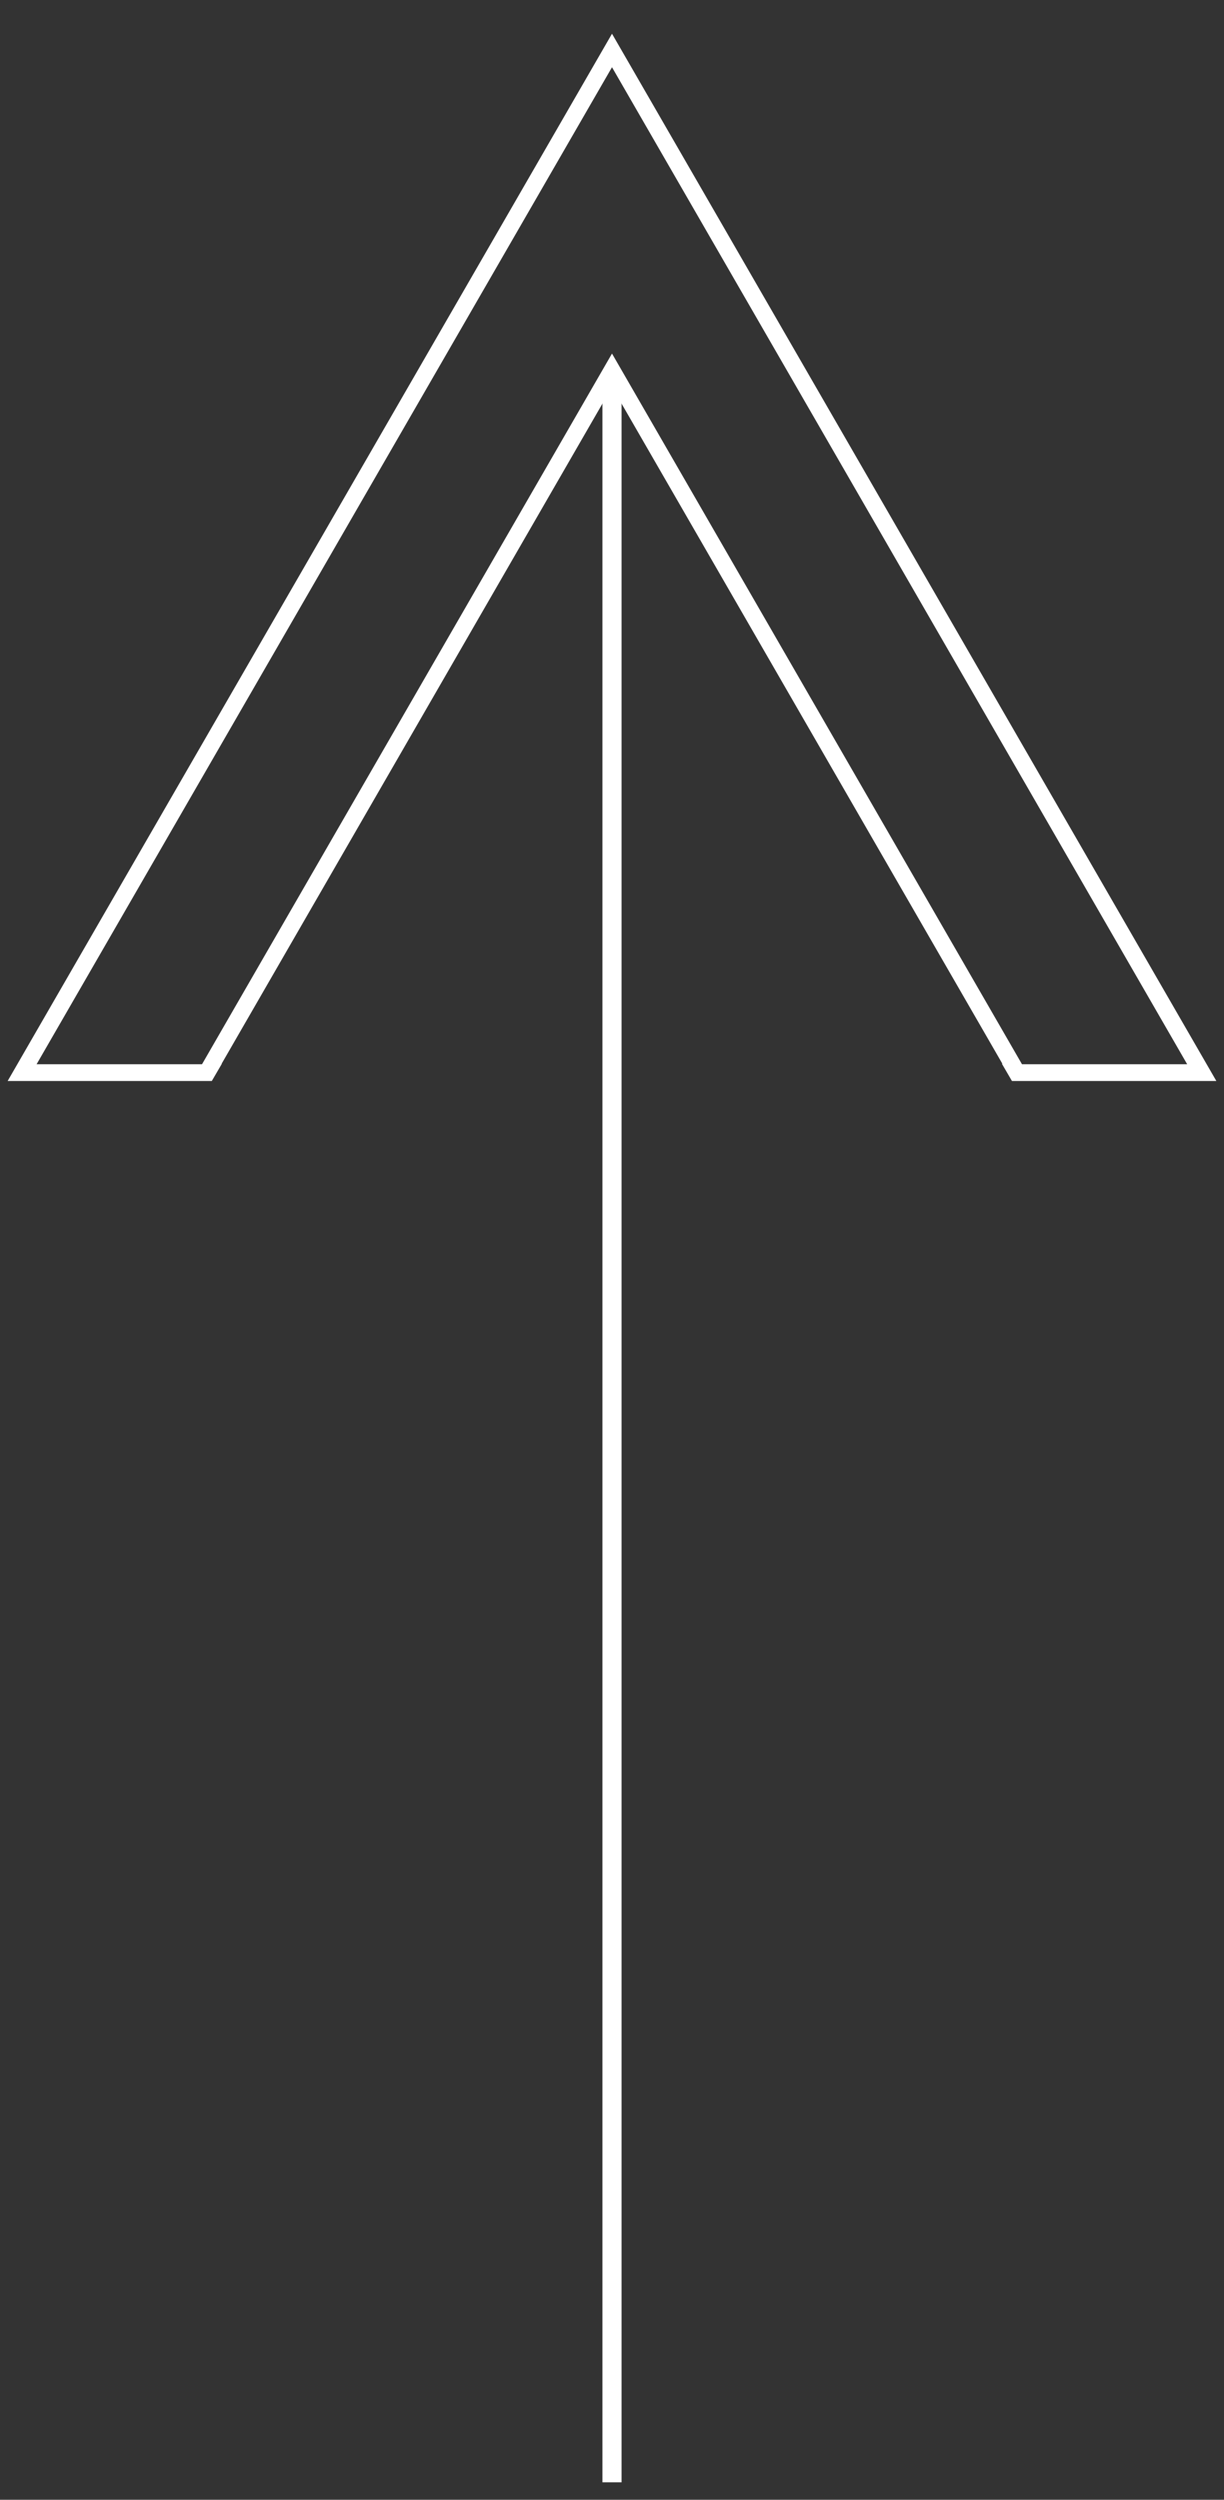 <?xml version="1.0" encoding="utf-8"?>
<!-- Generator: Adobe Illustrator 19.1.0, SVG Export Plug-In . SVG Version: 6.00 Build 0)  -->
<svg version="1.1" id="Layer_1" xmlns="http://www.w3.org/2000/svg" xmlns:xlink="http://www.w3.org/1999/xlink" x="0px" y="0px"
	 viewBox="156 -689 512 1045" style="enable-background:new 156 -689 512 1045;" xml:space="preserve">
<rect x="156" y="-689" width="512" height="1045" fill="#333333" stroke="none"/>
<style type="text/css">
	.st0{fill:#FFFFFF;}
	.st1{fill:none;stroke:#FFFFFF;stroke-width:8;stroke-miterlimit:10;}
</style>
<path class="st0" d="M244.6-237.1l4.2-7.2h-0.1L412-527.2l163.3,282.9h-0.2l4.2,7.2h85.5L412-674.9L159.2-237.1H244.6z M652.6-244.1
	h-69.1L412-541.2L240.5-244.1h-69.2L412-660.9L652.6-244.1z"/>
<line class="st1" x1="412" y1="-527.2" x2="412" y2="348.7"/>
</svg>
